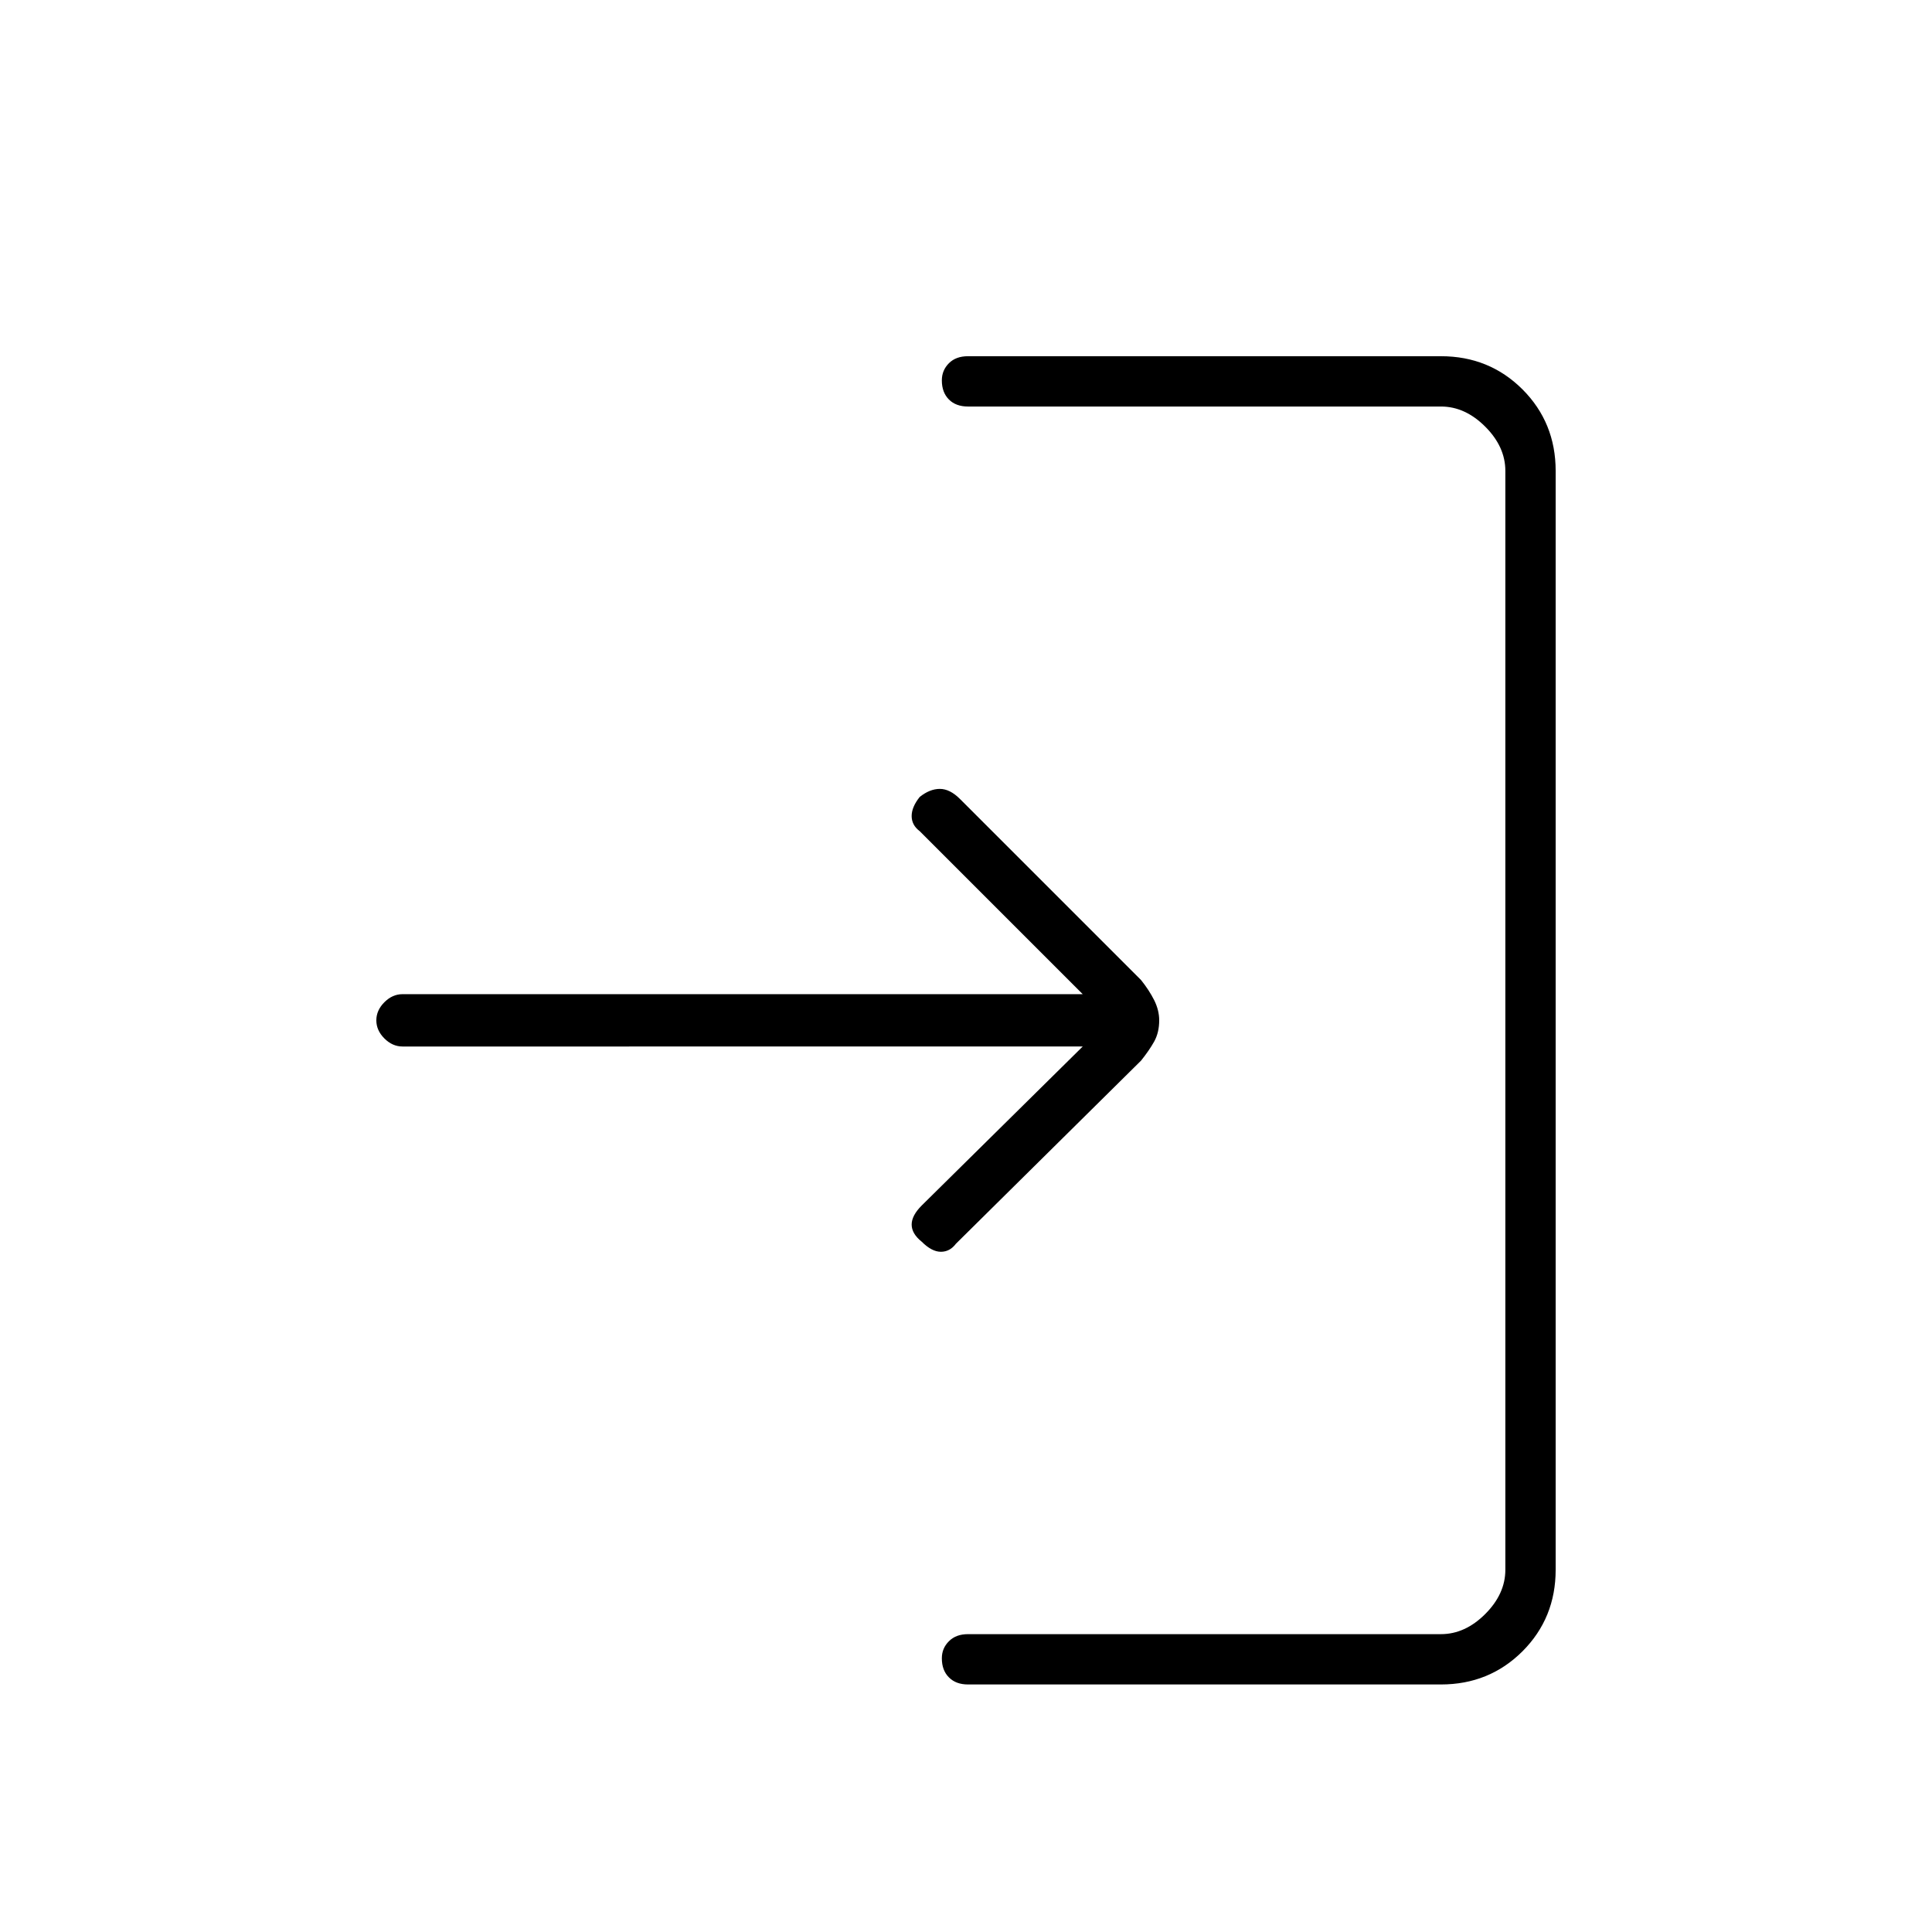 <svg xmlns="http://www.w3.org/2000/svg" height="24" width="24"><path d="M11.45 15.425q-.125-.1-.125-.213 0-.112.125-.237l2-1.975H5q-.125 0-.225-.1t-.1-.225q0-.125.1-.225t.225-.1h8.45l-2.025-2.025q-.1-.075-.1-.188 0-.112.1-.237.125-.1.25-.1t.25.125l2.25 2.25q.1.125.163.25.062.125.062.25 0 .15-.062.263-.063.112-.163.237l-2.3 2.275q-.075.1-.187.1-.113 0-.238-.125Zm.575 5.5q-.15 0-.237-.088-.088-.087-.088-.237 0-.125.088-.212.087-.088.237-.088H17.9q.3 0 .55-.25.25-.25.25-.55V5.85q0-.3-.25-.55-.25-.25-.55-.25h-5.875q-.15 0-.237-.087-.088-.088-.088-.238 0-.125.088-.213.087-.087.237-.087H17.9q.6 0 1.013.412.412.413.412 1.013V19.5q0 .6-.412 1.013-.413.412-1.013.412Z"/></svg>